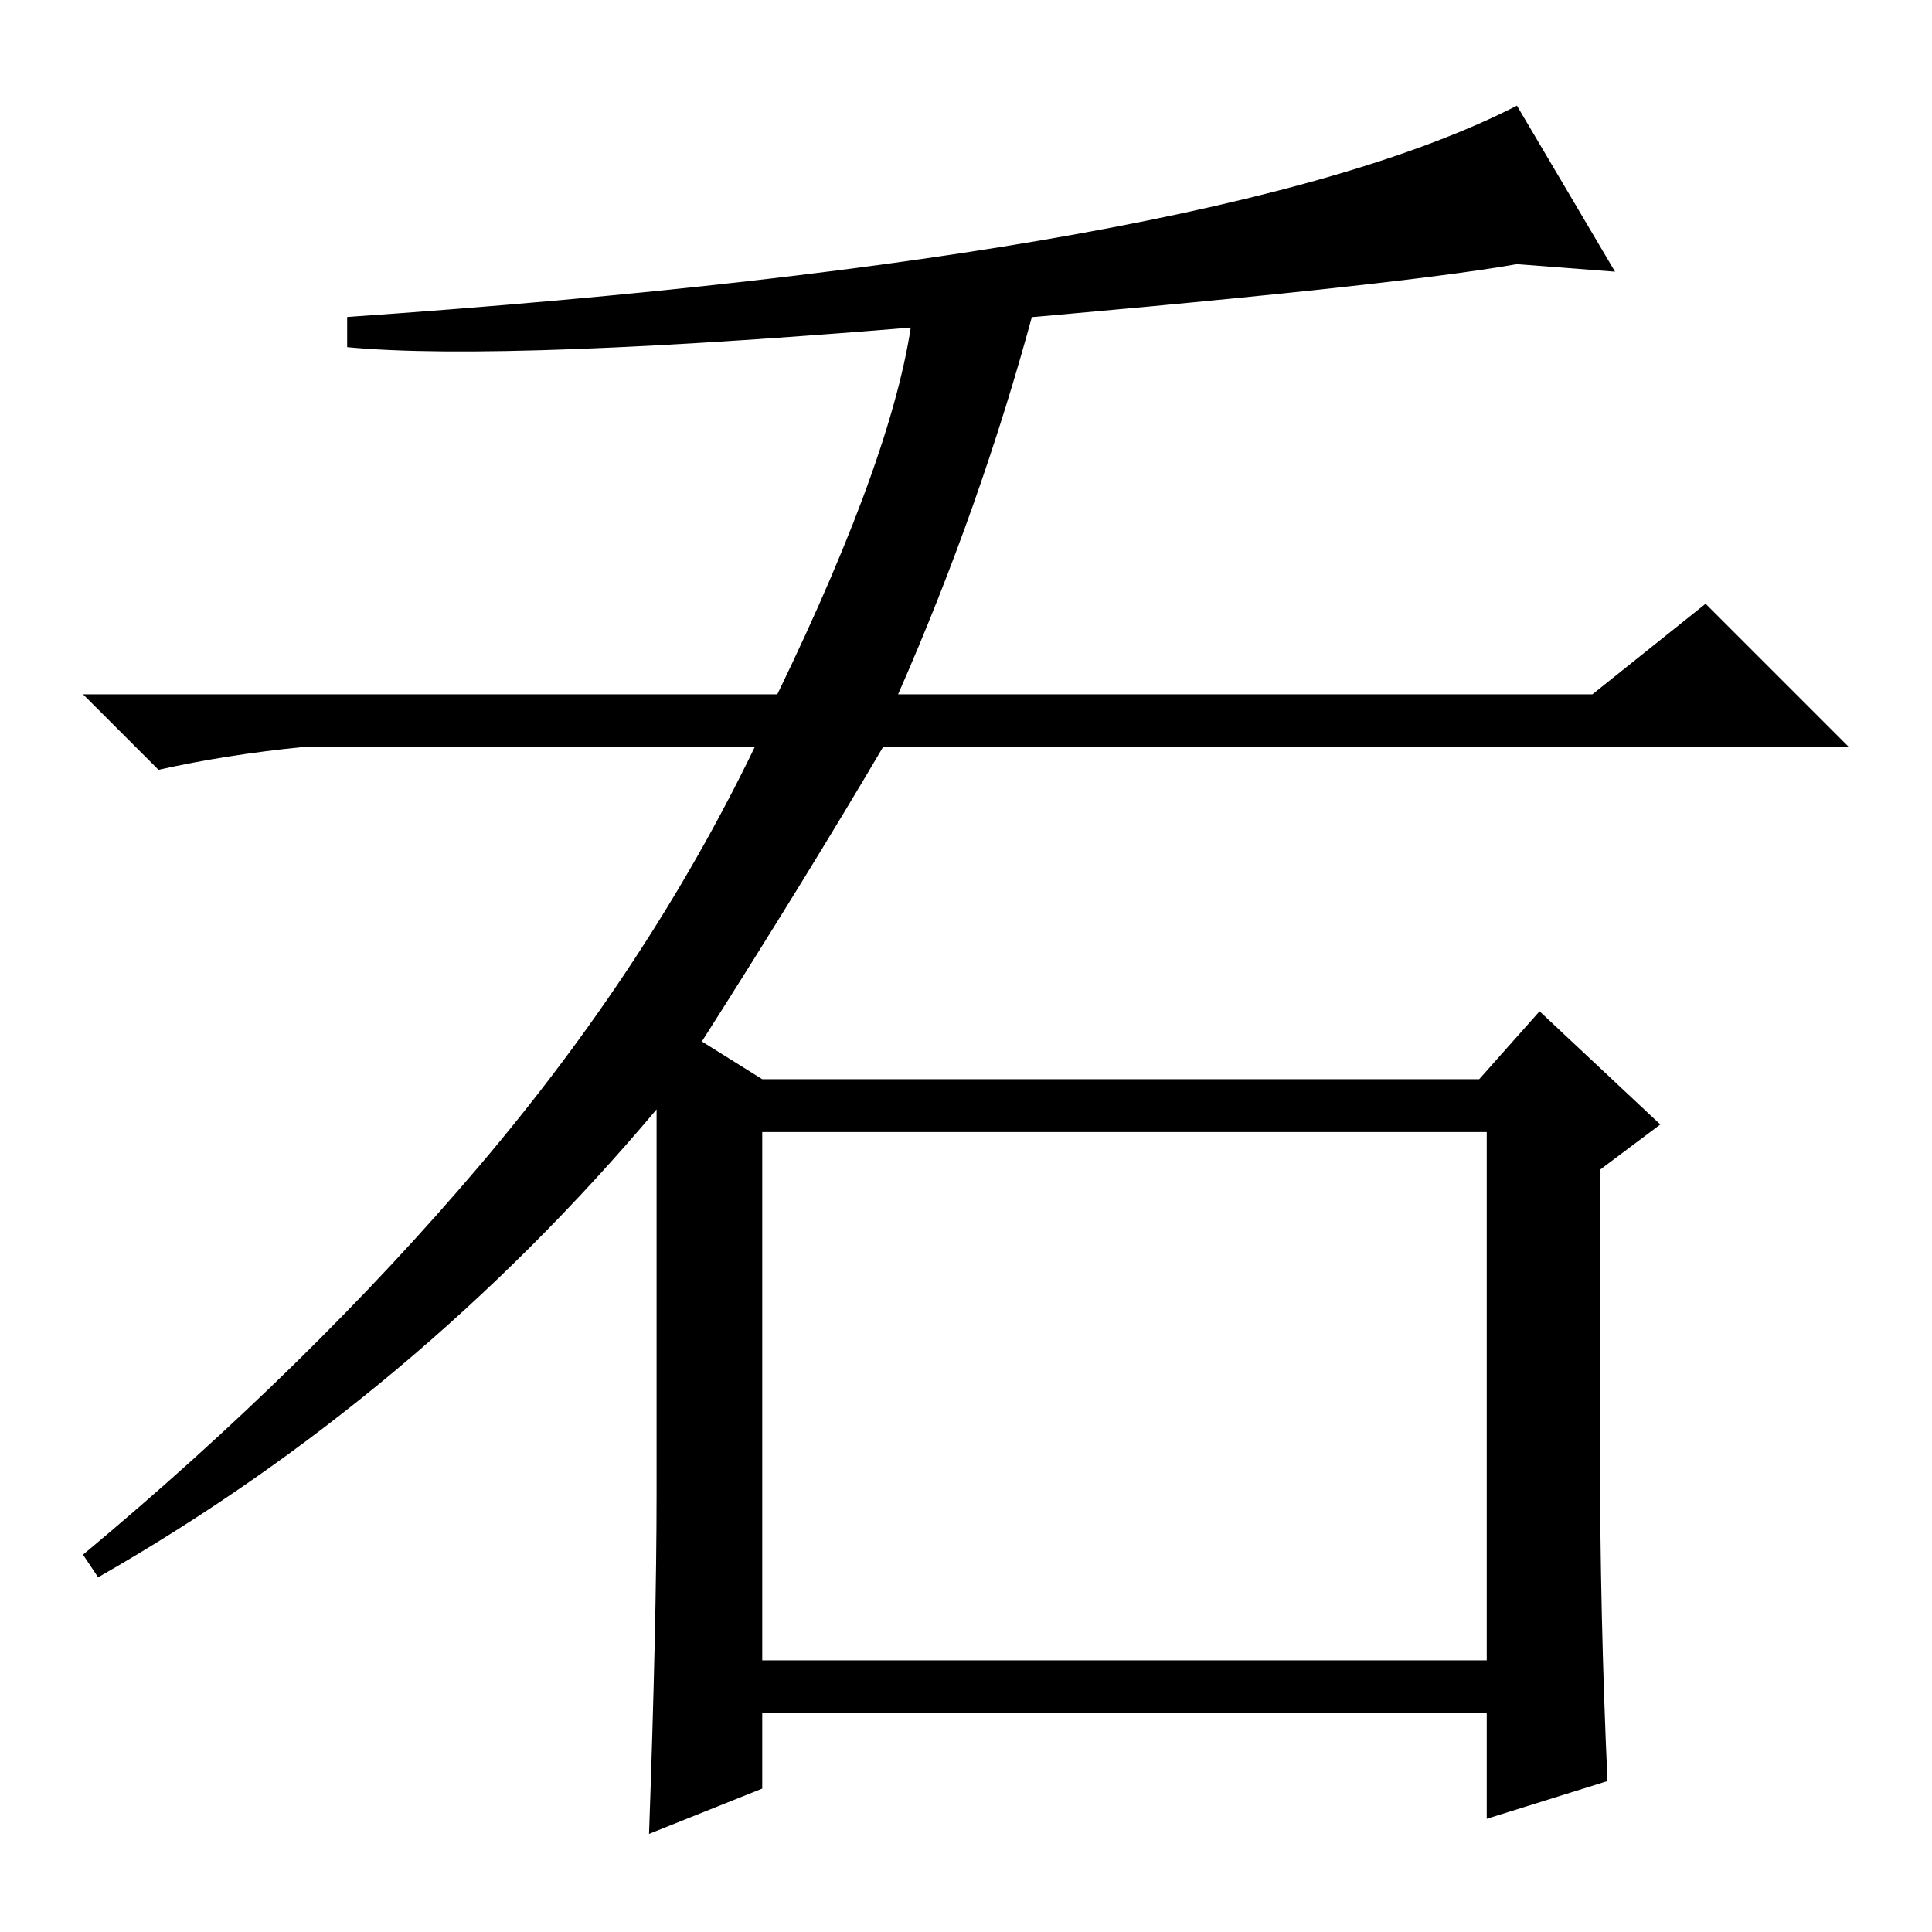 <?xml version="1.0" standalone="no"?>
<!DOCTYPE svg PUBLIC "-//W3C//DTD SVG 1.1//EN" "http://www.w3.org/Graphics/SVG/1.1/DTD/svg11.dtd" >
<svg xmlns="http://www.w3.org/2000/svg" xmlns:xlink="http://www.w3.org/1999/xlink" version="1.1" viewBox="0 -36 256 256">
  <g transform="matrix(1 0 0 -1 0 220)">
   <path fill="currentColor"
d="M201 242l13 -22l-13 1q-17 -3 -75.5 -8t-79.5 -3v4q116 8 155 28v0zM101 36h96v70h-96v-70zM103 164q16 33 18 51h16q-7 -26 -18 -51h92l15 12l19 -19h-128q-10 -17 -24 -39l8 -5h95l8 9l16 -15l-8 -6v-37q0 -22 1 -44l-16 -5v14h-96v-10l-15 -6q1 28 1 45v51
q-32 -38 -74 -62l-2 3q30 25 52.5 51.5t36.5 55.5h-60q-10 -1 -19 -3l-10 10h92z" />
  </g>

</svg>
